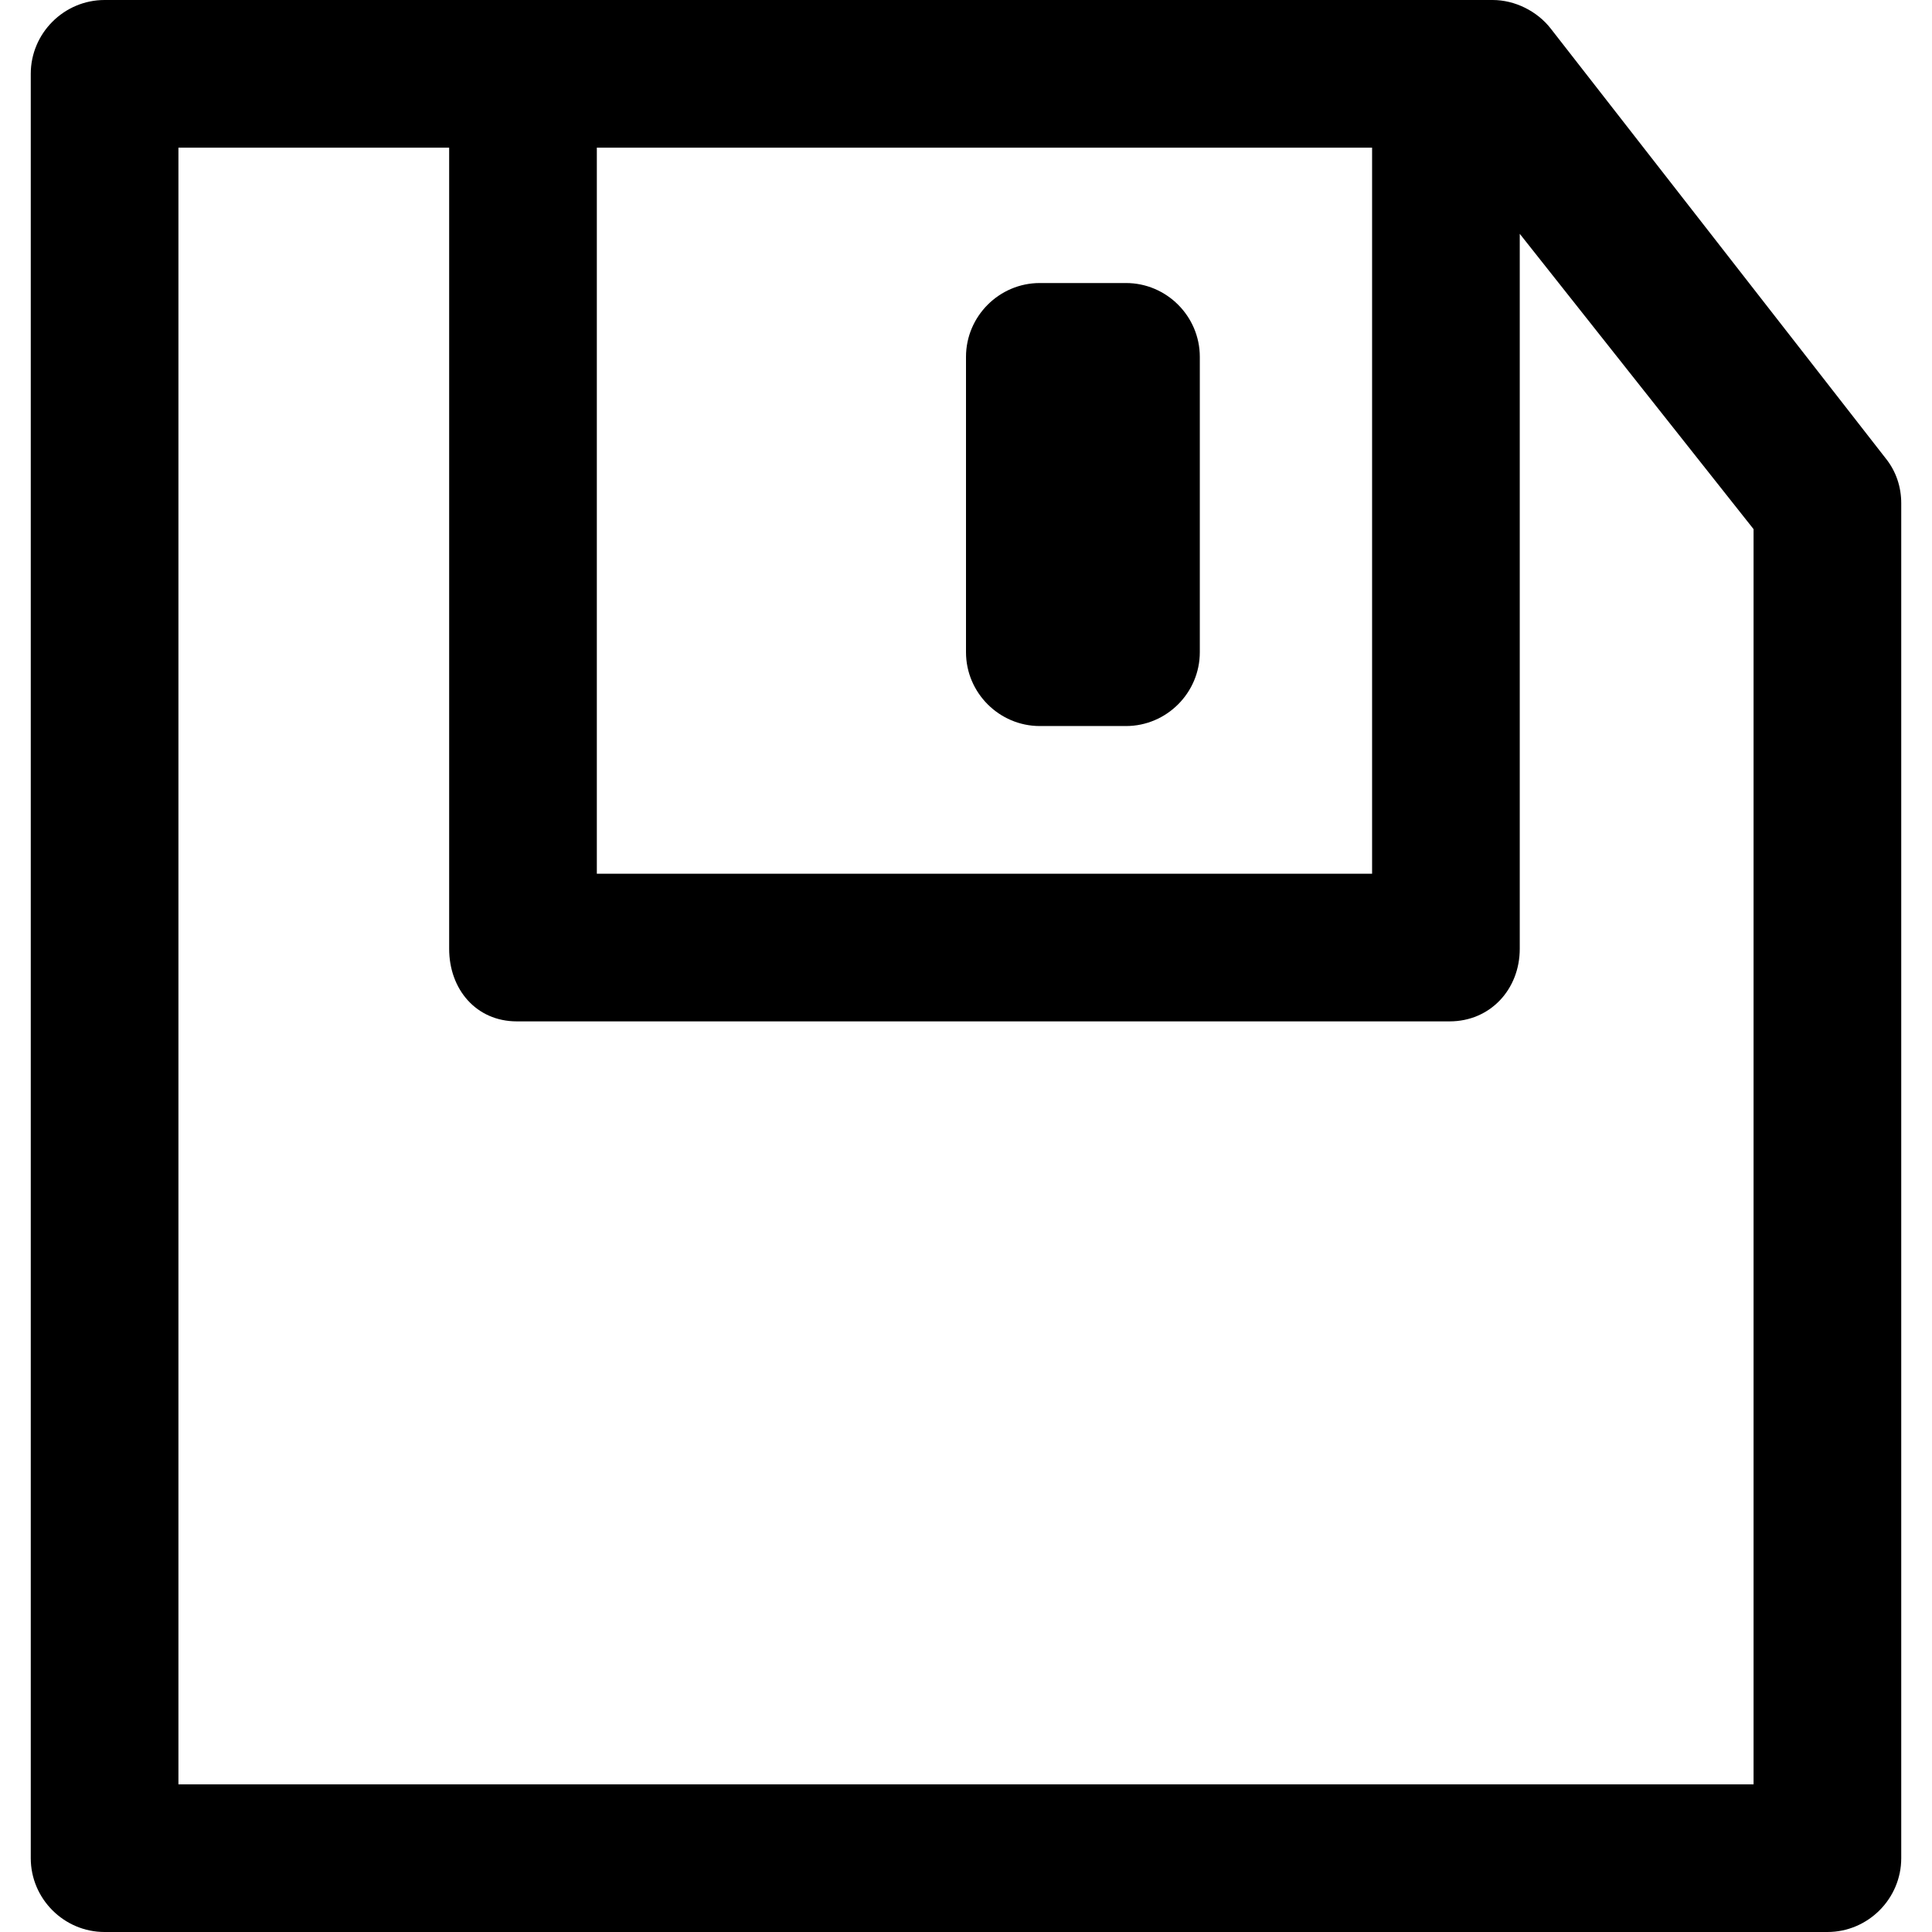 <?xml version="1.0" encoding="iso-8859-1"?>
<!-- Generator: Adobe Illustrator 18.1.1, SVG Export Plug-In . SVG Version: 6.00 Build 0)  -->
<svg version="1.1" id="Capa_1" xmlns="http://www.w3.org/2000/svg" xmlns:xlink="http://www.w3.org/1999/xlink" x="0px" y="0px"
	 viewBox="0 0 444.833 444.833" style="enable-background:new 0 0 444.833 444.833;" xml:space="preserve">
<g>
	<g>
		<path d="M343.683,0h-319.6c-9.35,0-17,7.65-17,17v410.833c0,9.35,7.65,17,17,17H420.75c9.35,0,17-7.65,17-17v-311.95
			c0-3.683-1.133-7.367-3.683-10.483L357,6.517C353.883,2.55,348.783,0,343.683,0z M137.417,34h178.5v167.167h-178.5V34z
			 M403.75,410.833H41.083V34h62.333v184.45c0,9.35,6.233,16.717,15.583,16.717h214.767c9.35,0,16.15-7.367,16.15-16.717V53.833
			l53.833,68V410.833z"/>
		<path d="M276.25,82.167c0-9.35-7.65-17-17-17h-19.833c-9.35,0-17,7.65-17,17v68c0,9.35,7.65,17,17,17h19.833c9.35,0,17-7.65,17-17
			V82.167z"/>
	</g>
</g>
<g>
</g>
<g>
</g>
<g>
</g>
<g>
</g>
<g>
</g>
<g>
</g>
<g>
</g>
<g>
</g>
<g>
</g>
<g>
</g>
<g>
</g>
<g>
</g>
<g>
</g>
<g>
</g>
<g>
</g>
</svg>
